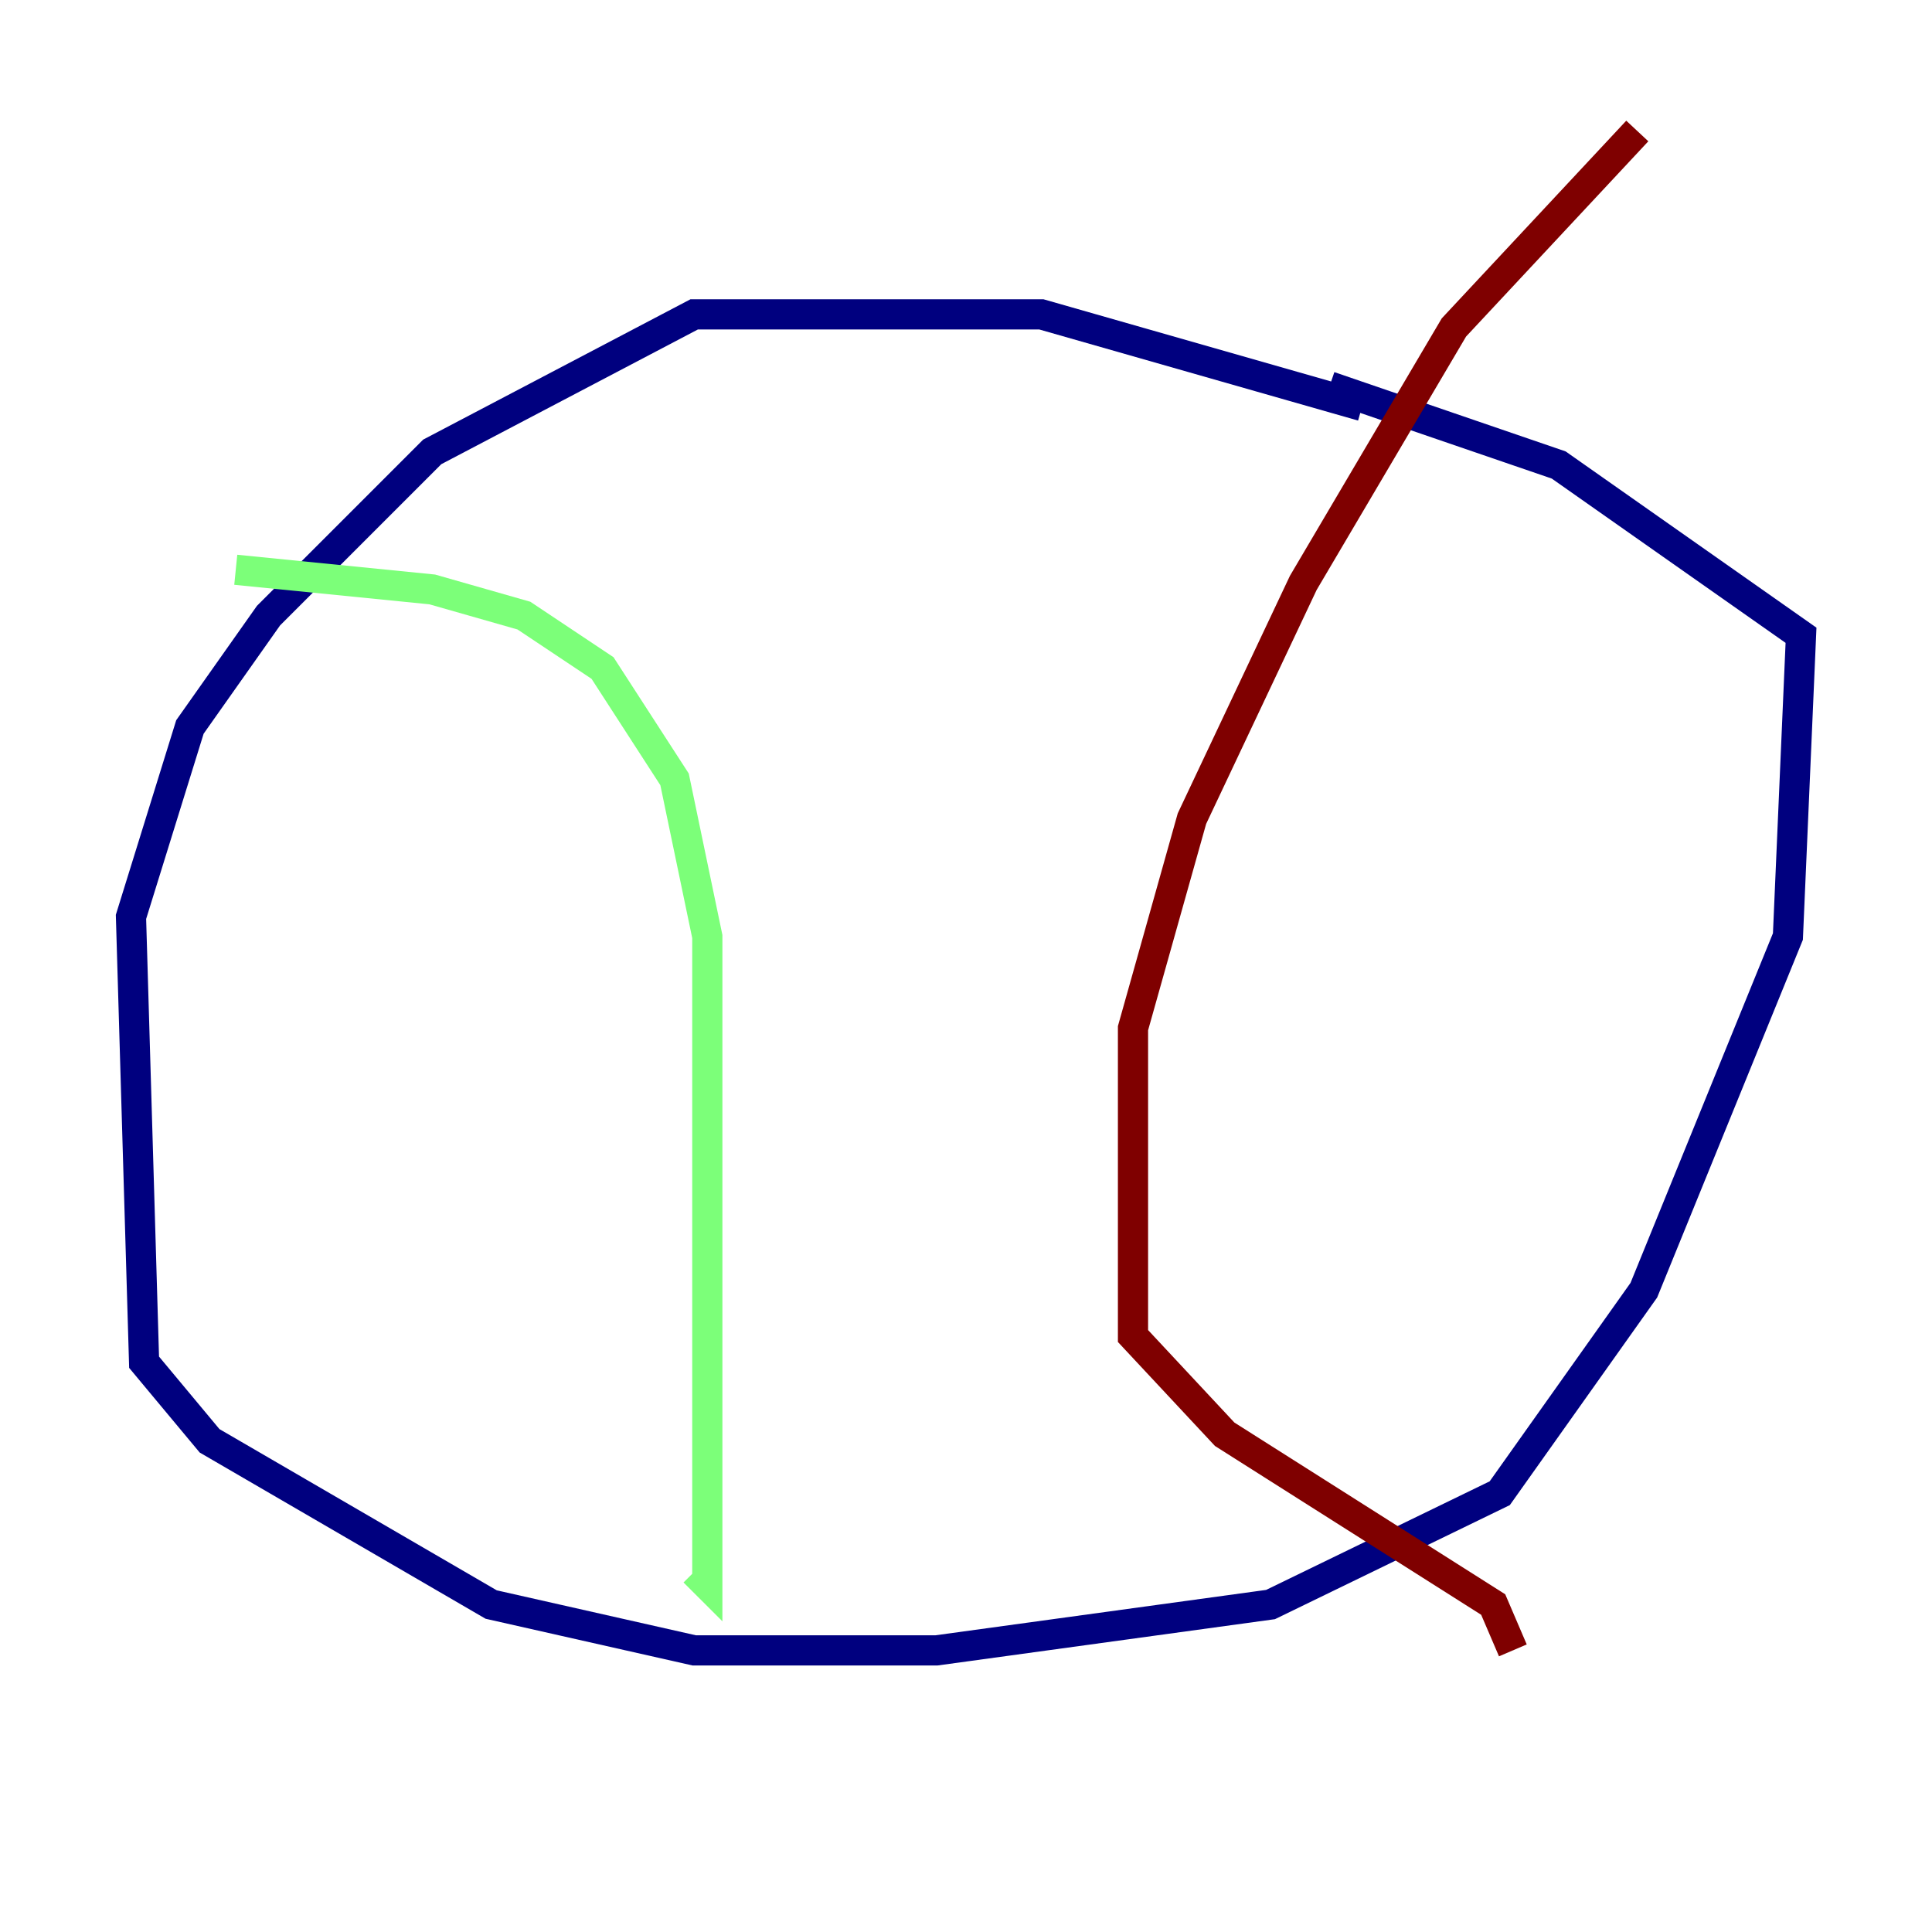 <?xml version="1.0" encoding="utf-8" ?>
<svg baseProfile="tiny" height="128" version="1.2" viewBox="0,0,128,128" width="128" xmlns="http://www.w3.org/2000/svg" xmlns:ev="http://www.w3.org/2001/xml-events" xmlns:xlink="http://www.w3.org/1999/xlink"><defs /><polyline fill="none" points="90.251,26.902 68.99,20.827 45.993,20.827 28.637,29.939 17.79,40.786 12.583,48.163 8.678,60.746 9.546,90.251 13.885,95.458 32.542,106.305 45.993,109.342 62.047,109.342 84.176,106.305 99.363,98.929 108.909,85.478 118.454,62.047 119.322,42.088 103.268,30.807 88.081,25.6" stroke="#00007f" stroke-width="2" /><polyline fill="none" points="15.62,37.749 28.637,39.051 34.712,40.786 39.919,44.258 44.691,51.634 46.861,62.047 46.861,105.003 45.993,104.136" stroke="#7cff79" stroke-width="2" /><polyline fill="none" points="108.475,8.678 96.325,21.695 86.346,38.617 78.969,54.237 75.064,68.122 75.064,88.515 81.139,95.024 98.929,106.305 100.231,109.342" stroke="#7f0000" stroke-width="2" /></svg>